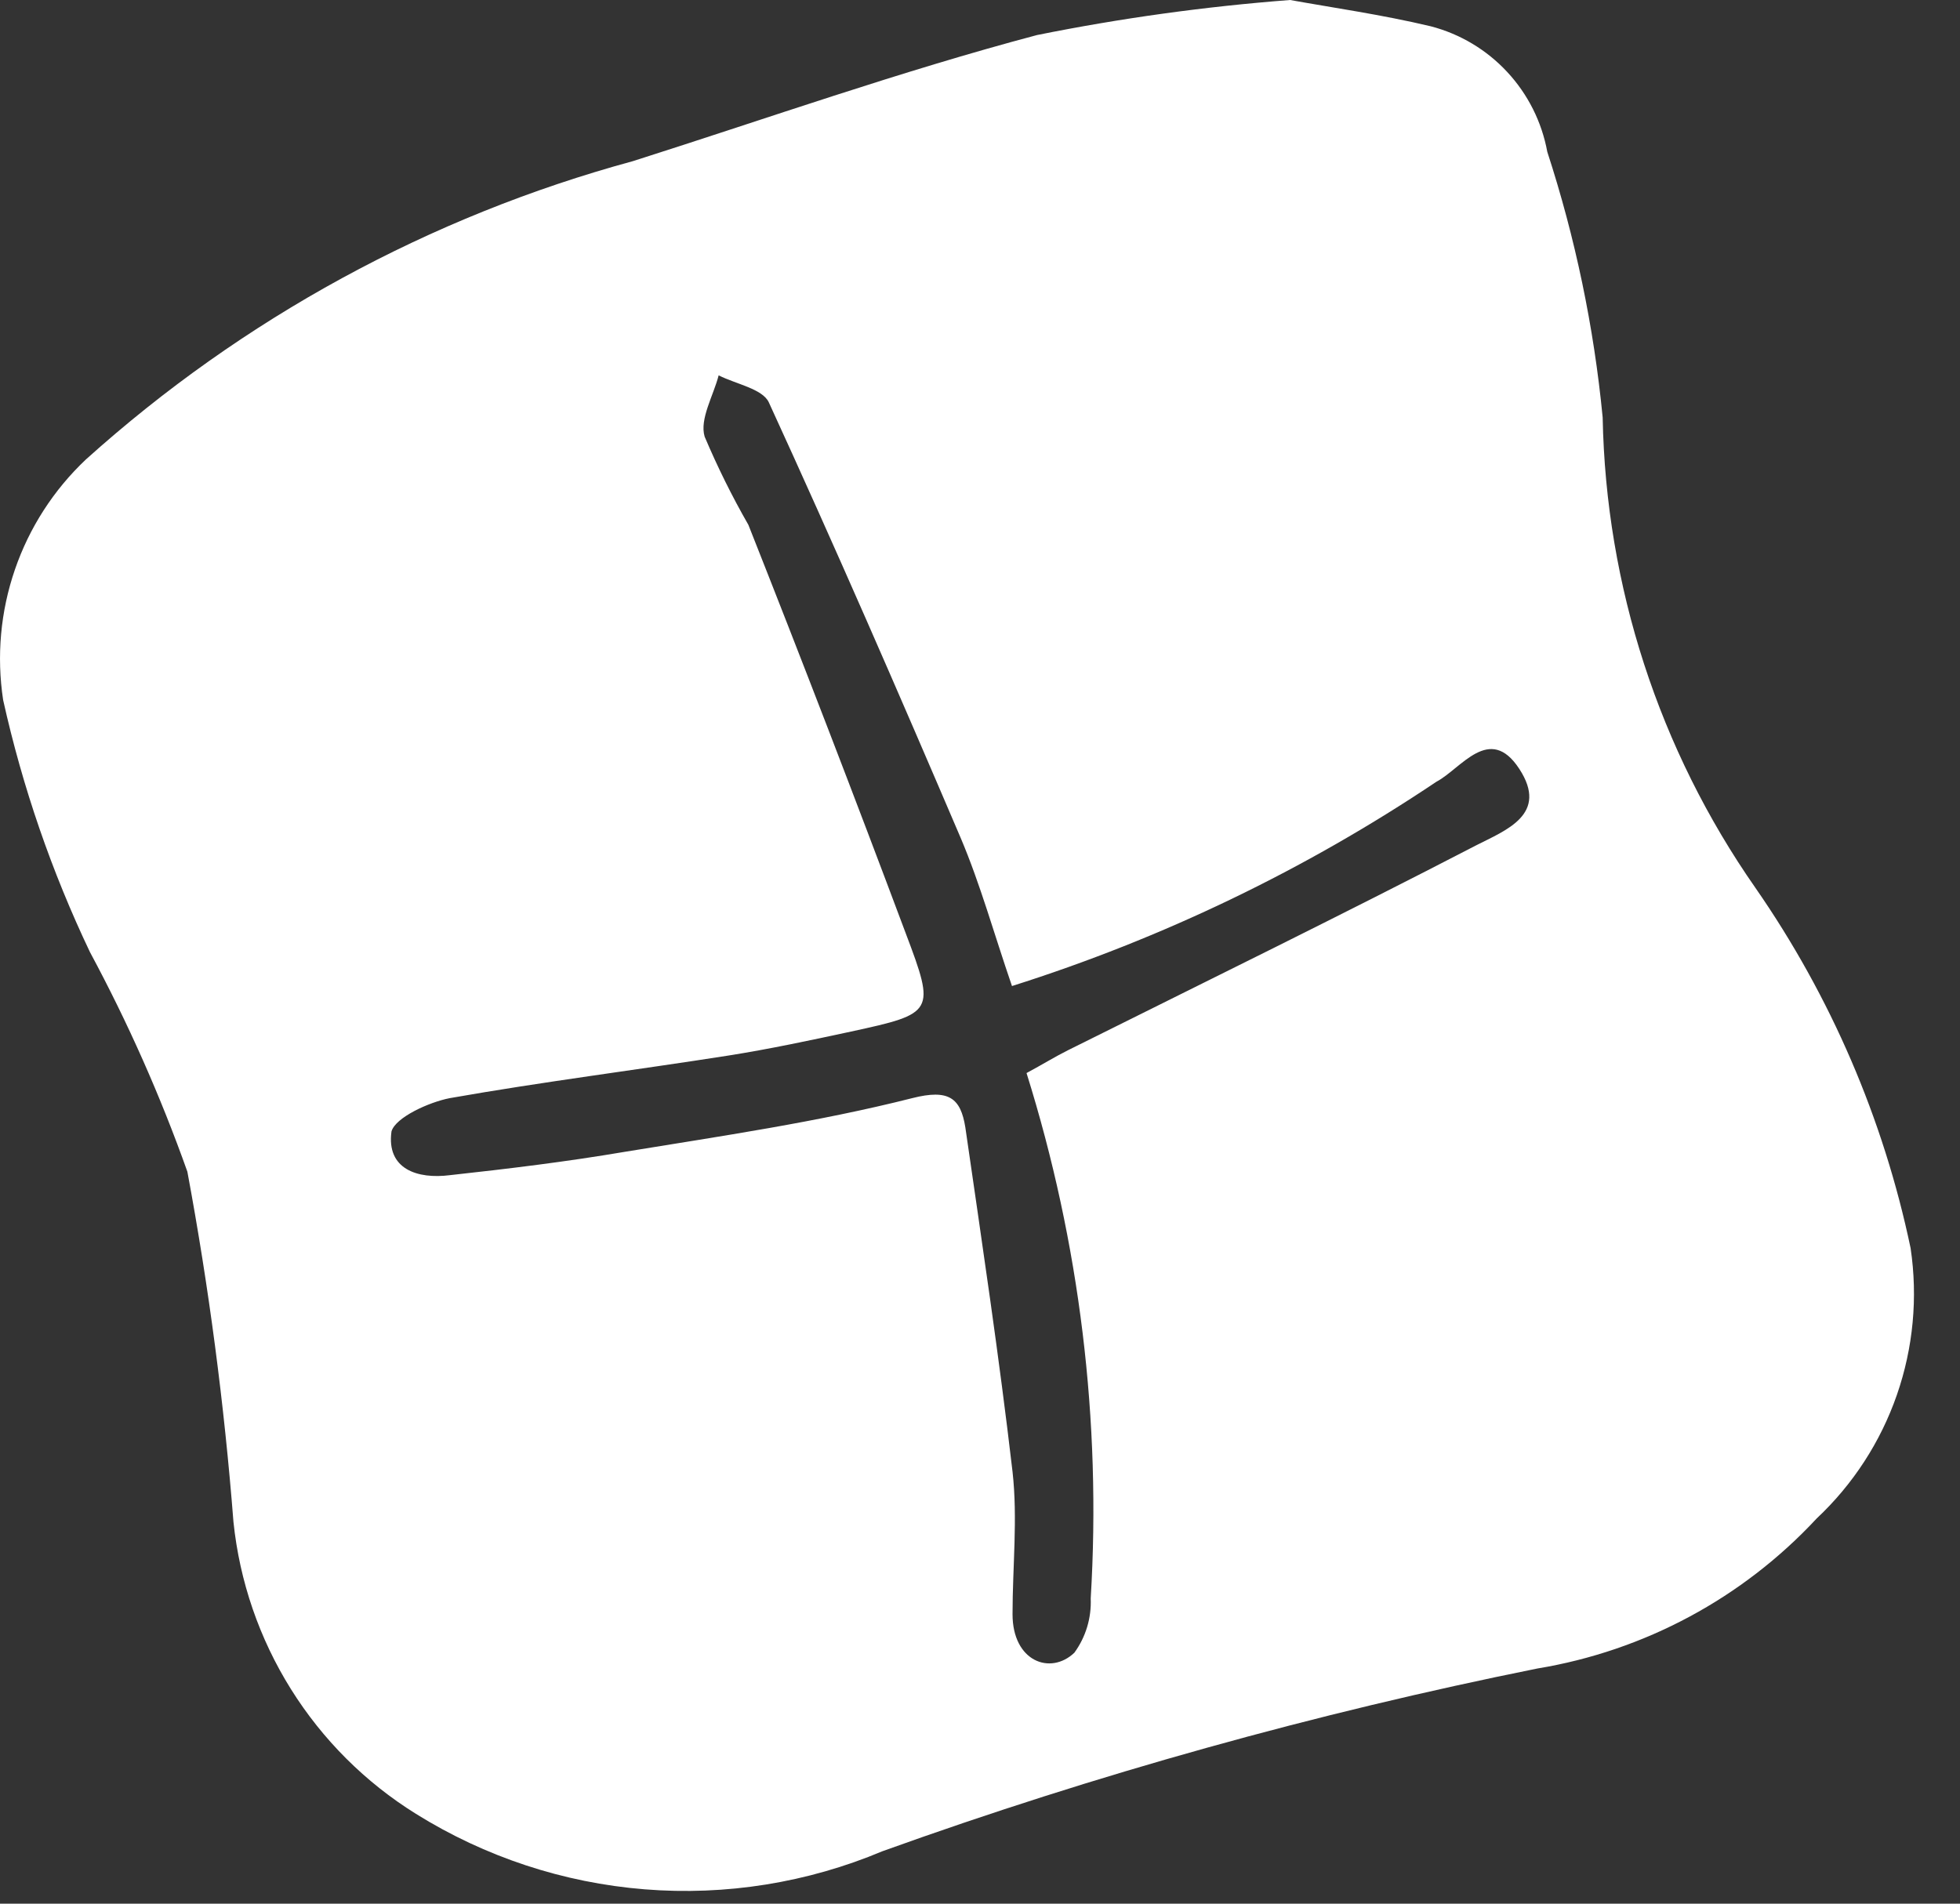 <svg width="35" height="34" viewBox="0 0 35 34" fill="none" xmlns="http://www.w3.org/2000/svg">
<rect x="0" y="0" width="35" height="34" fill="#333333" stroke="none"/>
<path d="M23.038 0C23.788 0.136 24.673 0.261 25.547 0.469C26.072 0.605 26.547 0.889 26.915 1.286C27.284 1.683 27.532 2.177 27.63 2.711C28.132 4.252 28.463 5.842 28.619 7.455C28.676 10.466 29.625 13.391 31.348 15.859C32.692 17.796 33.634 19.984 34.118 22.293C34.249 23.173 34.165 24.072 33.873 24.913C33.581 25.754 33.09 26.511 32.441 27.12C31.12 28.542 29.366 29.484 27.453 29.8C23.481 30.6 19.572 31.691 15.759 33.063C14.418 33.627 12.962 33.86 11.513 33.744C10.063 33.628 8.663 33.166 7.428 32.396C6.524 31.834 5.76 31.072 5.195 30.168C4.63 29.264 4.279 28.243 4.169 27.183C4.005 25.084 3.731 22.996 3.346 20.927C2.867 19.578 2.285 18.267 1.607 17.006C0.922 15.568 0.402 14.057 0.056 12.502C-0.063 11.719 0.009 10.92 0.267 10.171C0.524 9.423 0.959 8.749 1.534 8.206C4.33 5.69 7.675 3.865 11.302 2.878C13.697 2.117 16.082 1.272 18.518 0.626C20.011 0.325 21.52 0.116 23.038 0ZM18.071 17.611C17.748 16.672 17.508 15.797 17.154 14.963C16.04 12.356 14.905 9.749 13.728 7.184C13.614 6.944 13.145 6.861 12.833 6.704C12.739 7.069 12.489 7.486 12.583 7.799C12.812 8.339 13.072 8.865 13.364 9.374C14.322 11.793 15.259 14.226 16.175 16.672C16.707 18.08 16.686 18.101 15.197 18.424C14.468 18.581 13.739 18.737 13.01 18.852C11.354 19.112 9.688 19.321 8.032 19.613C7.657 19.686 7.064 19.957 6.991 20.207C6.897 20.885 7.46 21.062 8.032 20.989C9.074 20.875 10.115 20.749 11.156 20.572C12.874 20.291 14.603 20.04 16.29 19.613C16.946 19.446 17.154 19.613 17.238 20.134C17.54 22.22 17.842 24.232 18.081 26.286C18.175 27.12 18.081 27.986 18.081 28.83C18.081 29.675 18.758 29.925 19.185 29.518C19.389 29.238 19.492 28.896 19.477 28.549C19.669 25.377 19.281 22.197 18.331 19.165C18.623 19.008 18.841 18.872 19.07 18.758C21.517 17.538 23.965 16.339 26.36 15.098C26.891 14.827 27.661 14.545 27.13 13.732C26.599 12.919 26.089 13.732 25.652 13.961C23.31 15.532 20.758 16.761 18.071 17.611Z" fill="white"/>
</svg>

